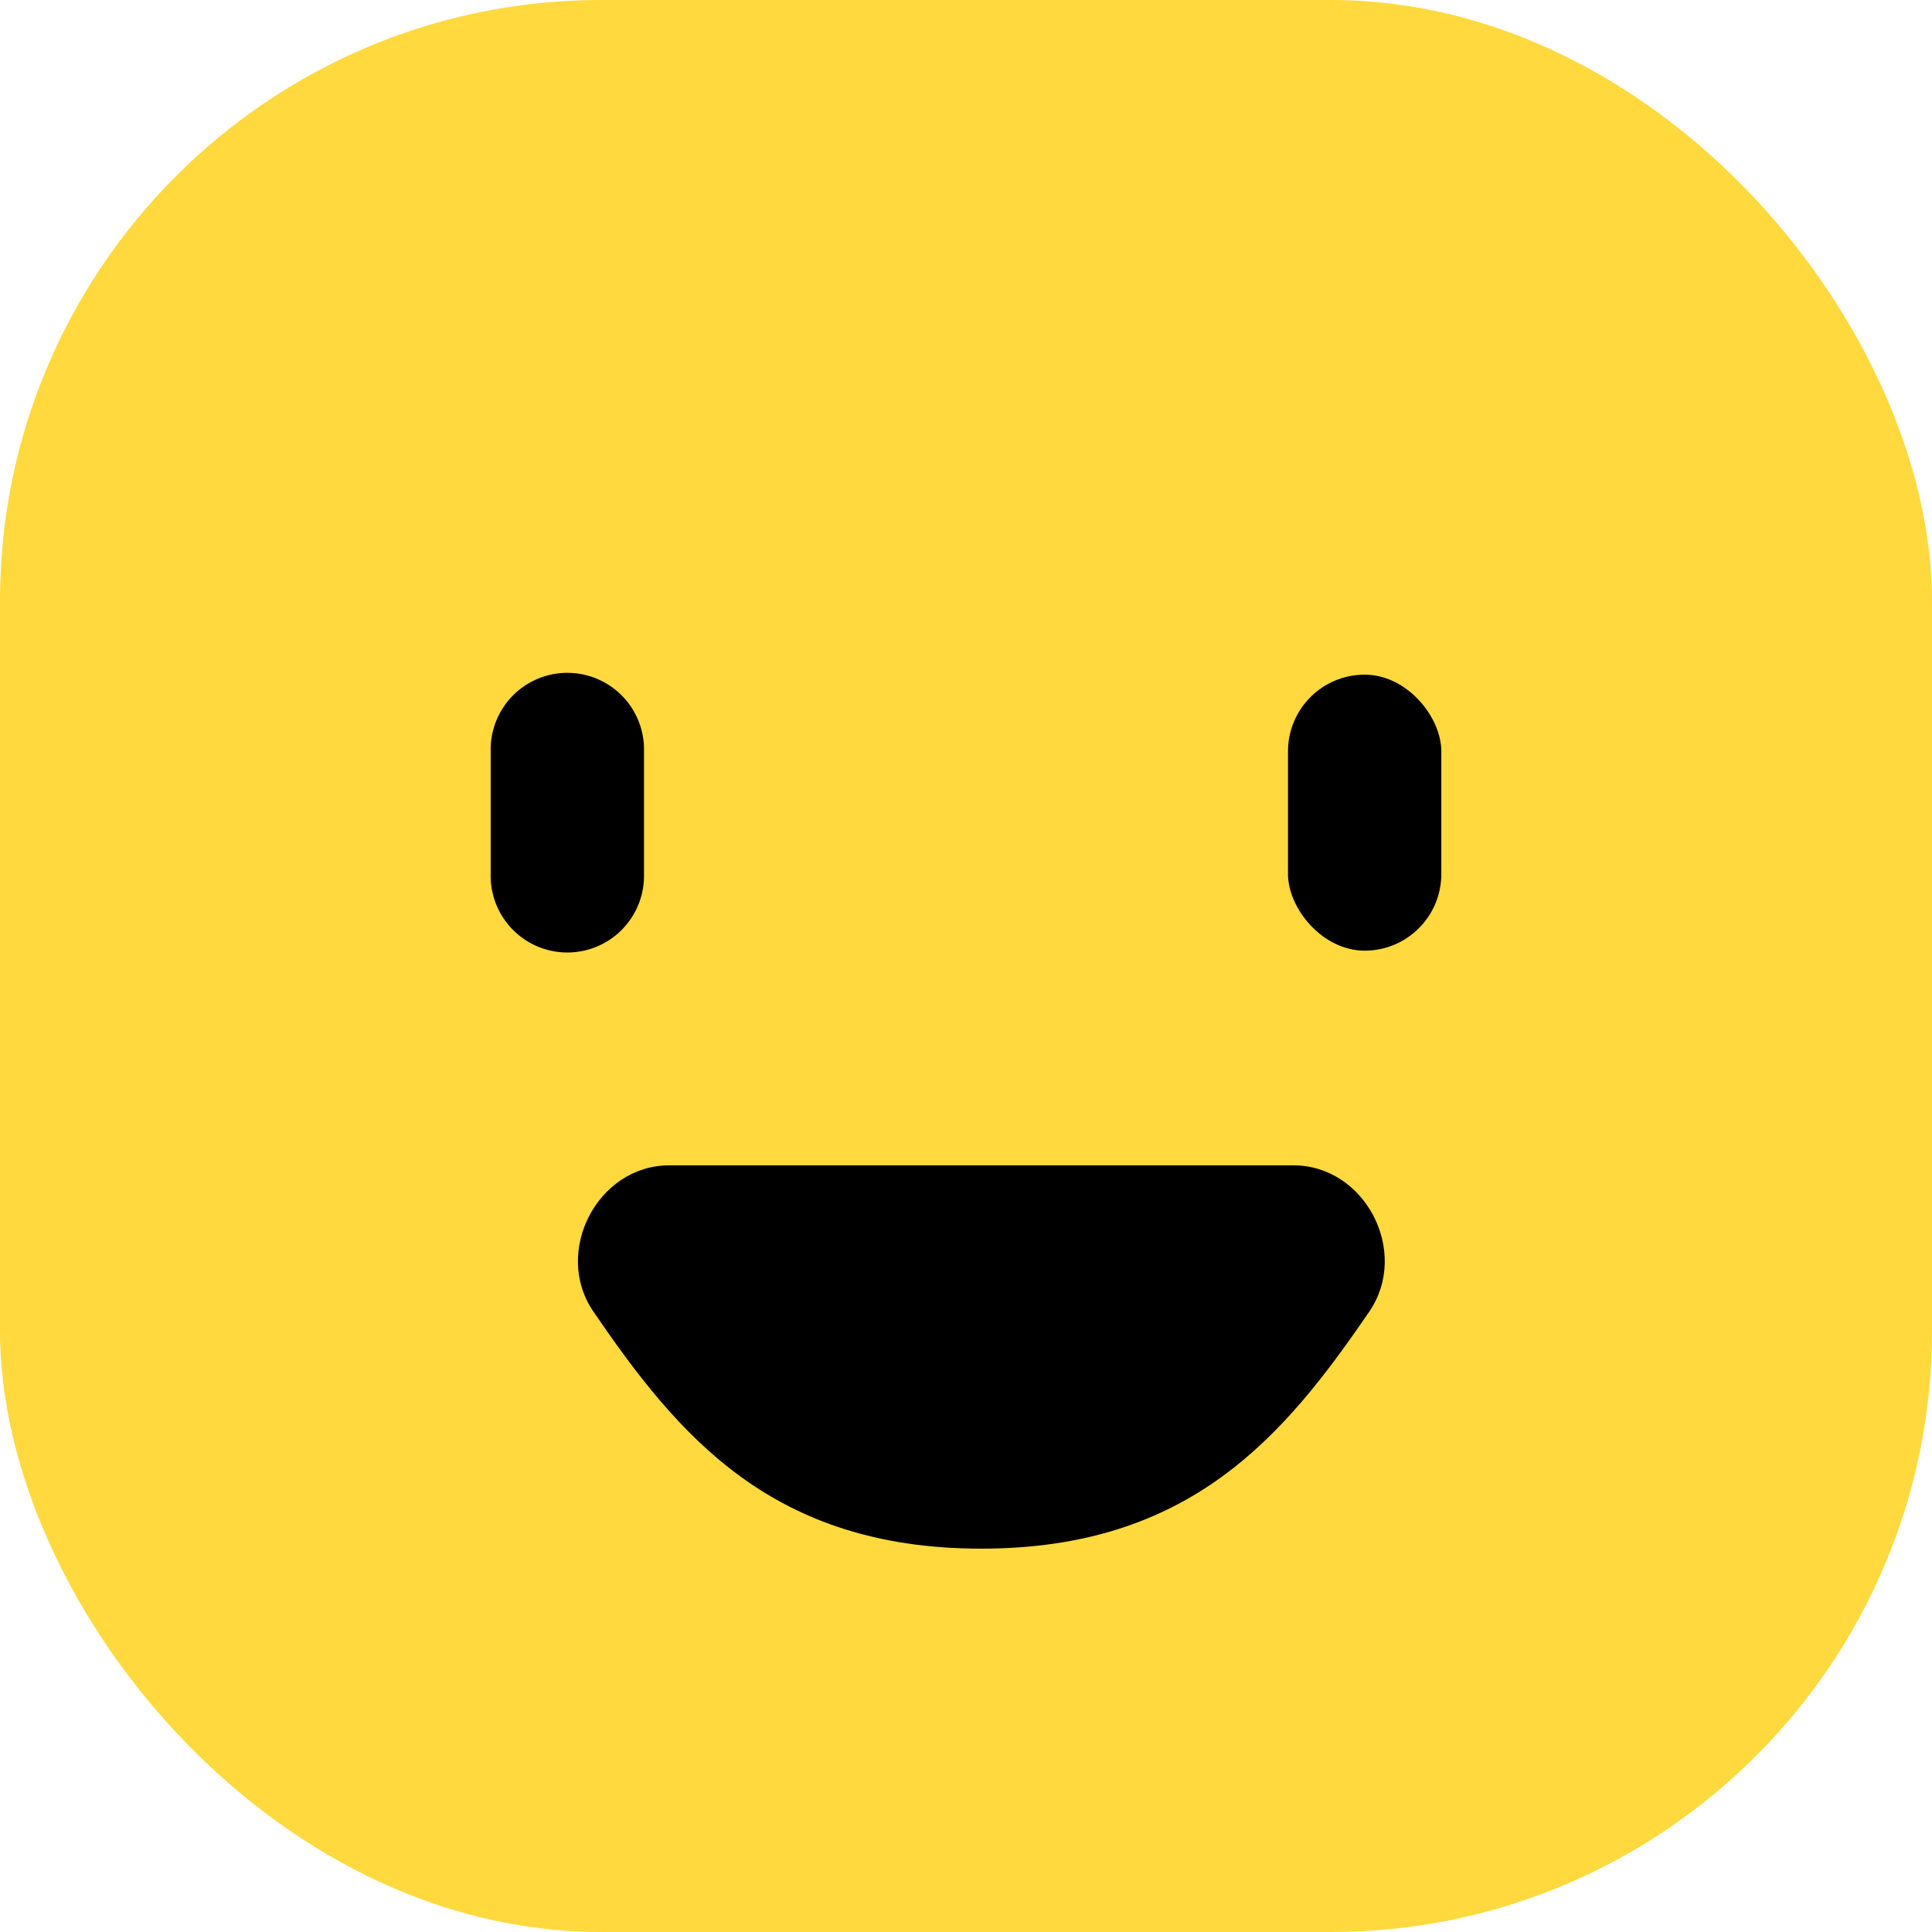 <svg width="45" height="45" fill="none" xmlns="http://www.w3.org/2000/svg"><rect width="45" height="45" rx="14" fill="#FFD93D"/><path d="M11.429 17.5a1.786 1.786 0 113.571 0v2.857a1.786 1.786 0 11-3.571 0V17.5z" fill="#000"/><rect x="30" y="15.714" width="3.571" height="6.429" rx="1.786" fill="#000"/><path d="M22.857 36.071c4.87 0 7.057-2.625 9.038-5.524.946-1.385-.093-3.404-1.77-3.404H15.59c-1.677 0-2.716 2.02-1.77 3.404 1.98 2.9 4.167 5.524 9.037 5.524z" fill="#000"/></svg>